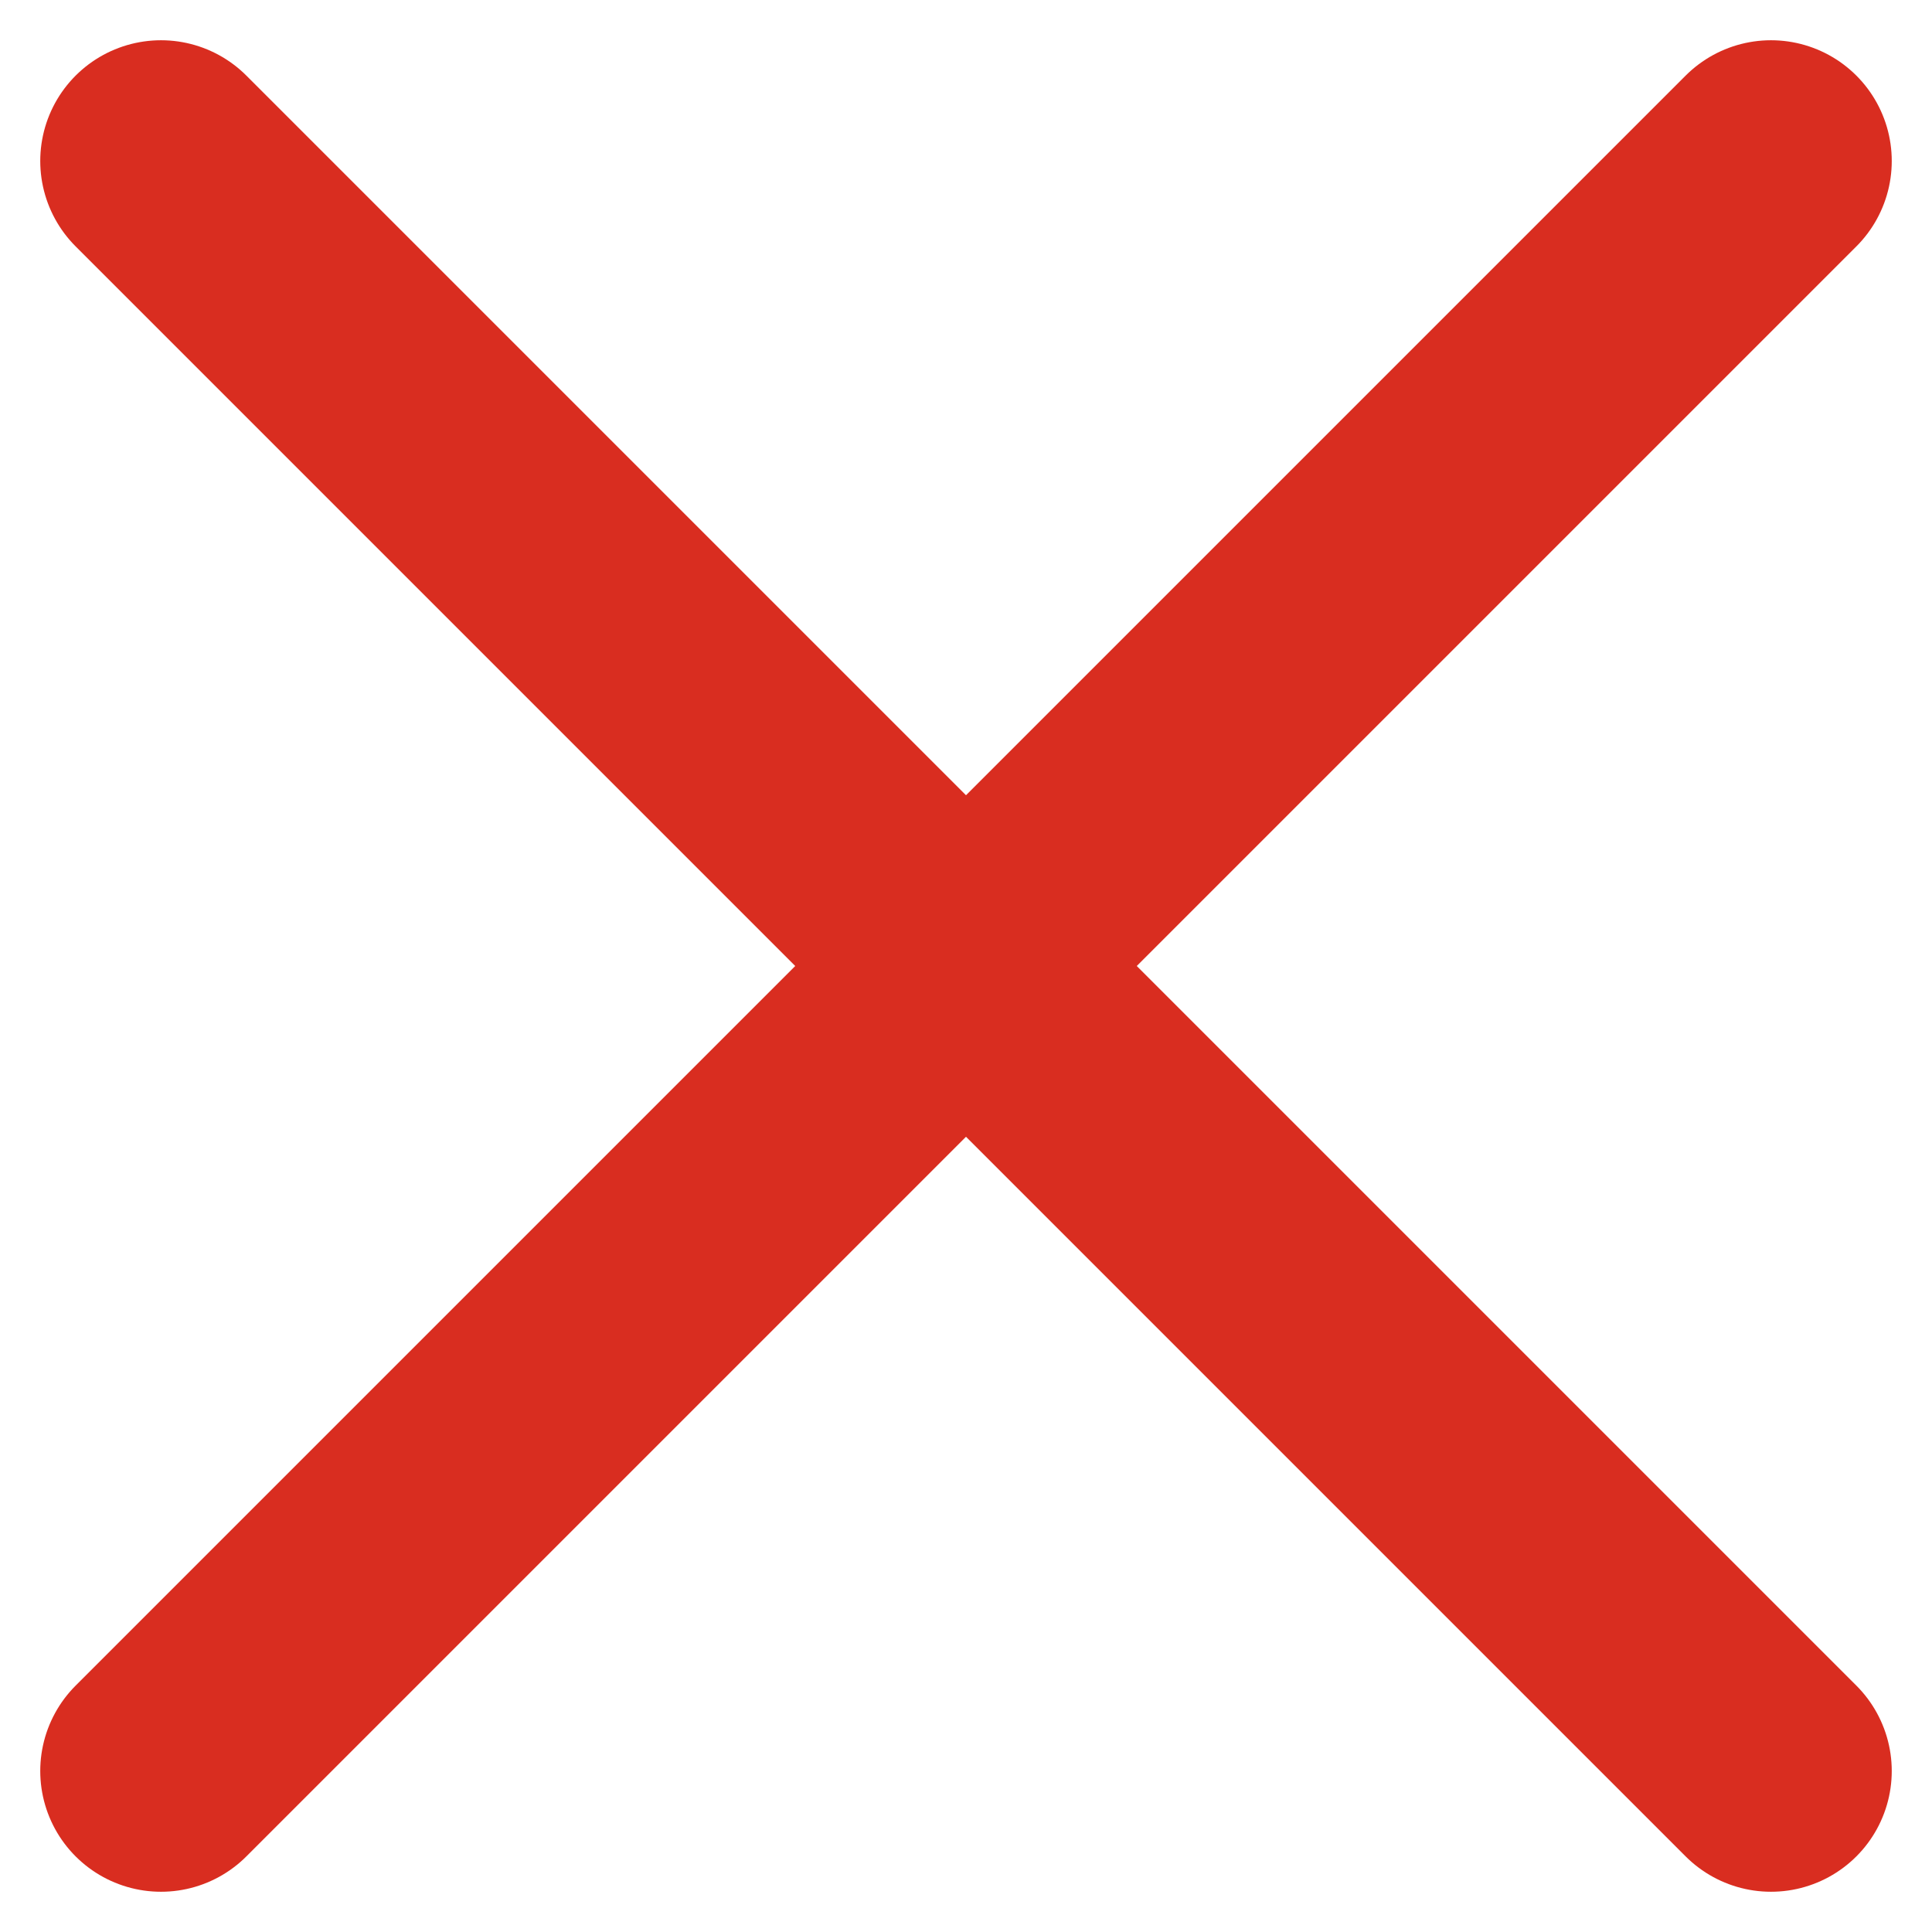 <svg xmlns="http://www.w3.org/2000/svg" width="12" height="12" fill="none" class="EditProfile_removeSvg__l4f7Z"><path stroke="#D92D20" stroke-linecap="round" stroke-linejoin="round" stroke-width="1.5" d="M11 1 1 11M1 1l10 10"/></svg>
